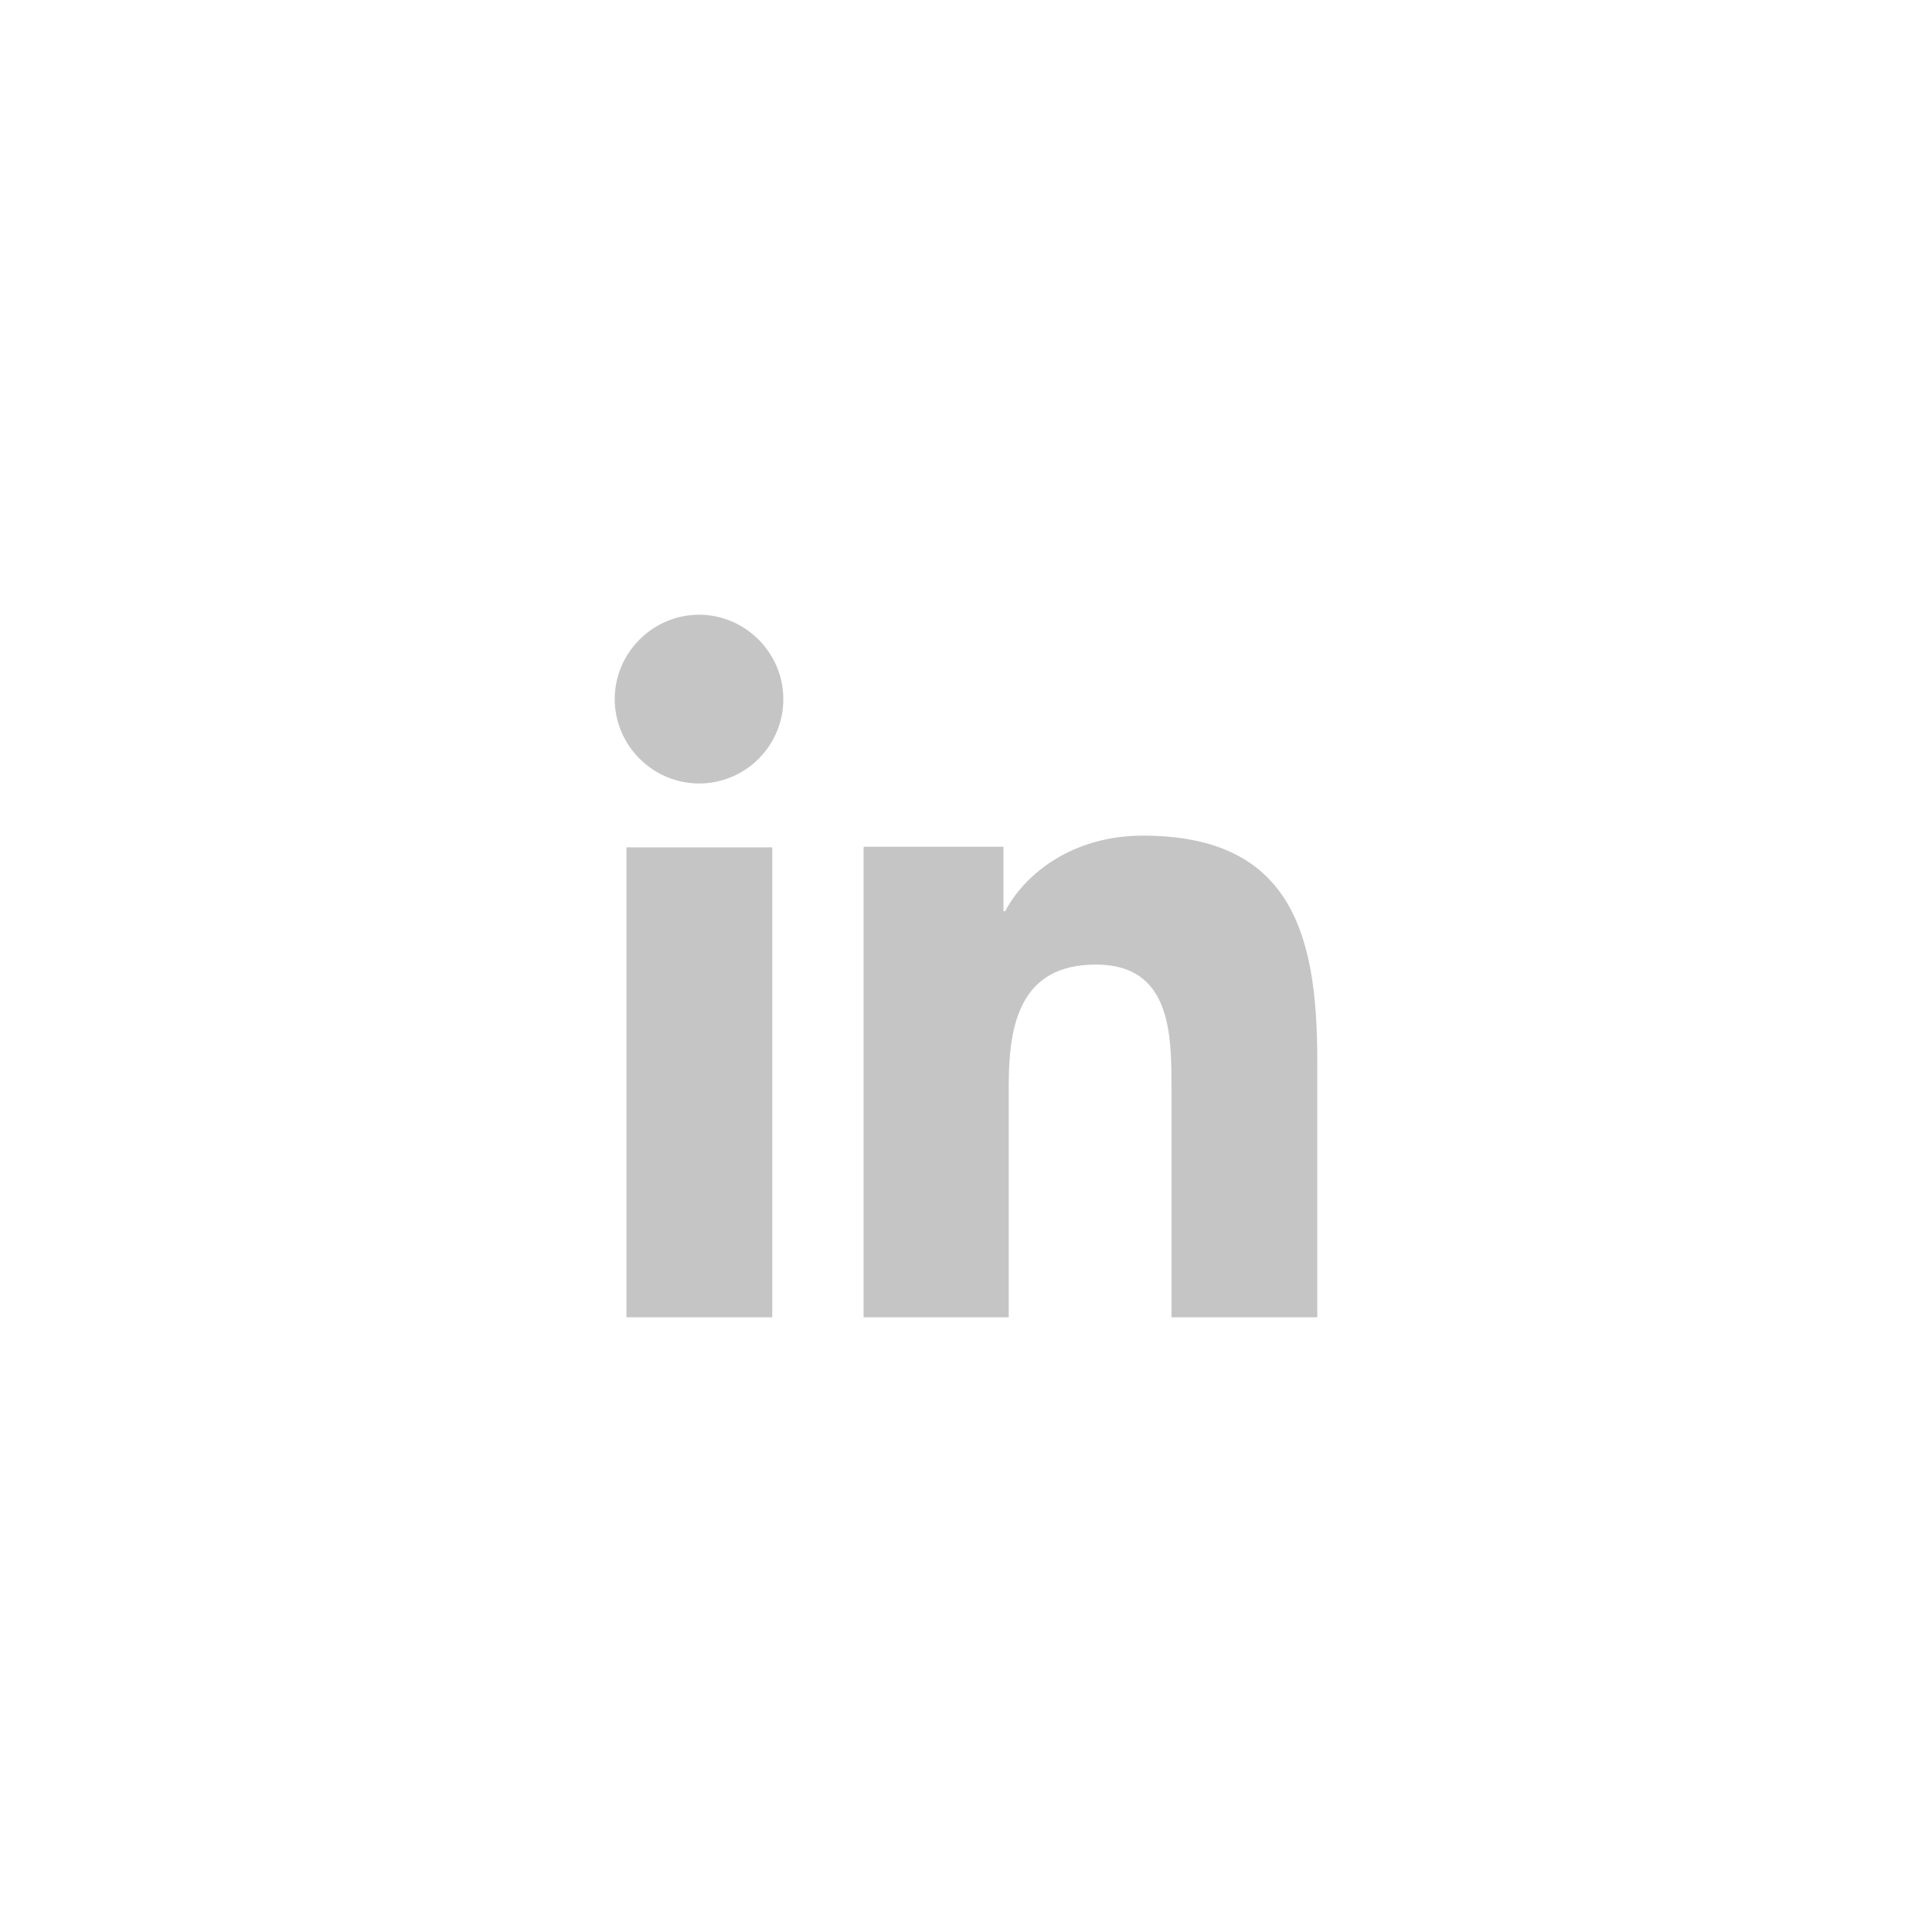 <svg width="44" height="44" viewBox="0 0 44 44" fill="none" xmlns="http://www.w3.org/2000/svg">
    <path d="M15.92 17.843C16.987 17.843 17.84 16.976 17.84 15.922C17.84 14.867 16.973 14 15.92 14C14.867 14 14 14.867 14 15.922C14 16.976 14.867 17.843 15.92 17.843ZM19.667 19.298V30H22.973V24.716C22.973 23.314 23.24 21.967 24.96 21.967C26.68 21.967 26.68 23.568 26.68 24.796V30H30V24.128C30 21.246 29.387 19.031 26.027 19.031C24.413 19.031 23.333 19.912 22.893 20.752H22.853V19.284H19.68L19.667 19.298ZM14.267 19.298H17.587V30H14.267V19.298Z" fill="#C5C5C6"/>
</svg>
